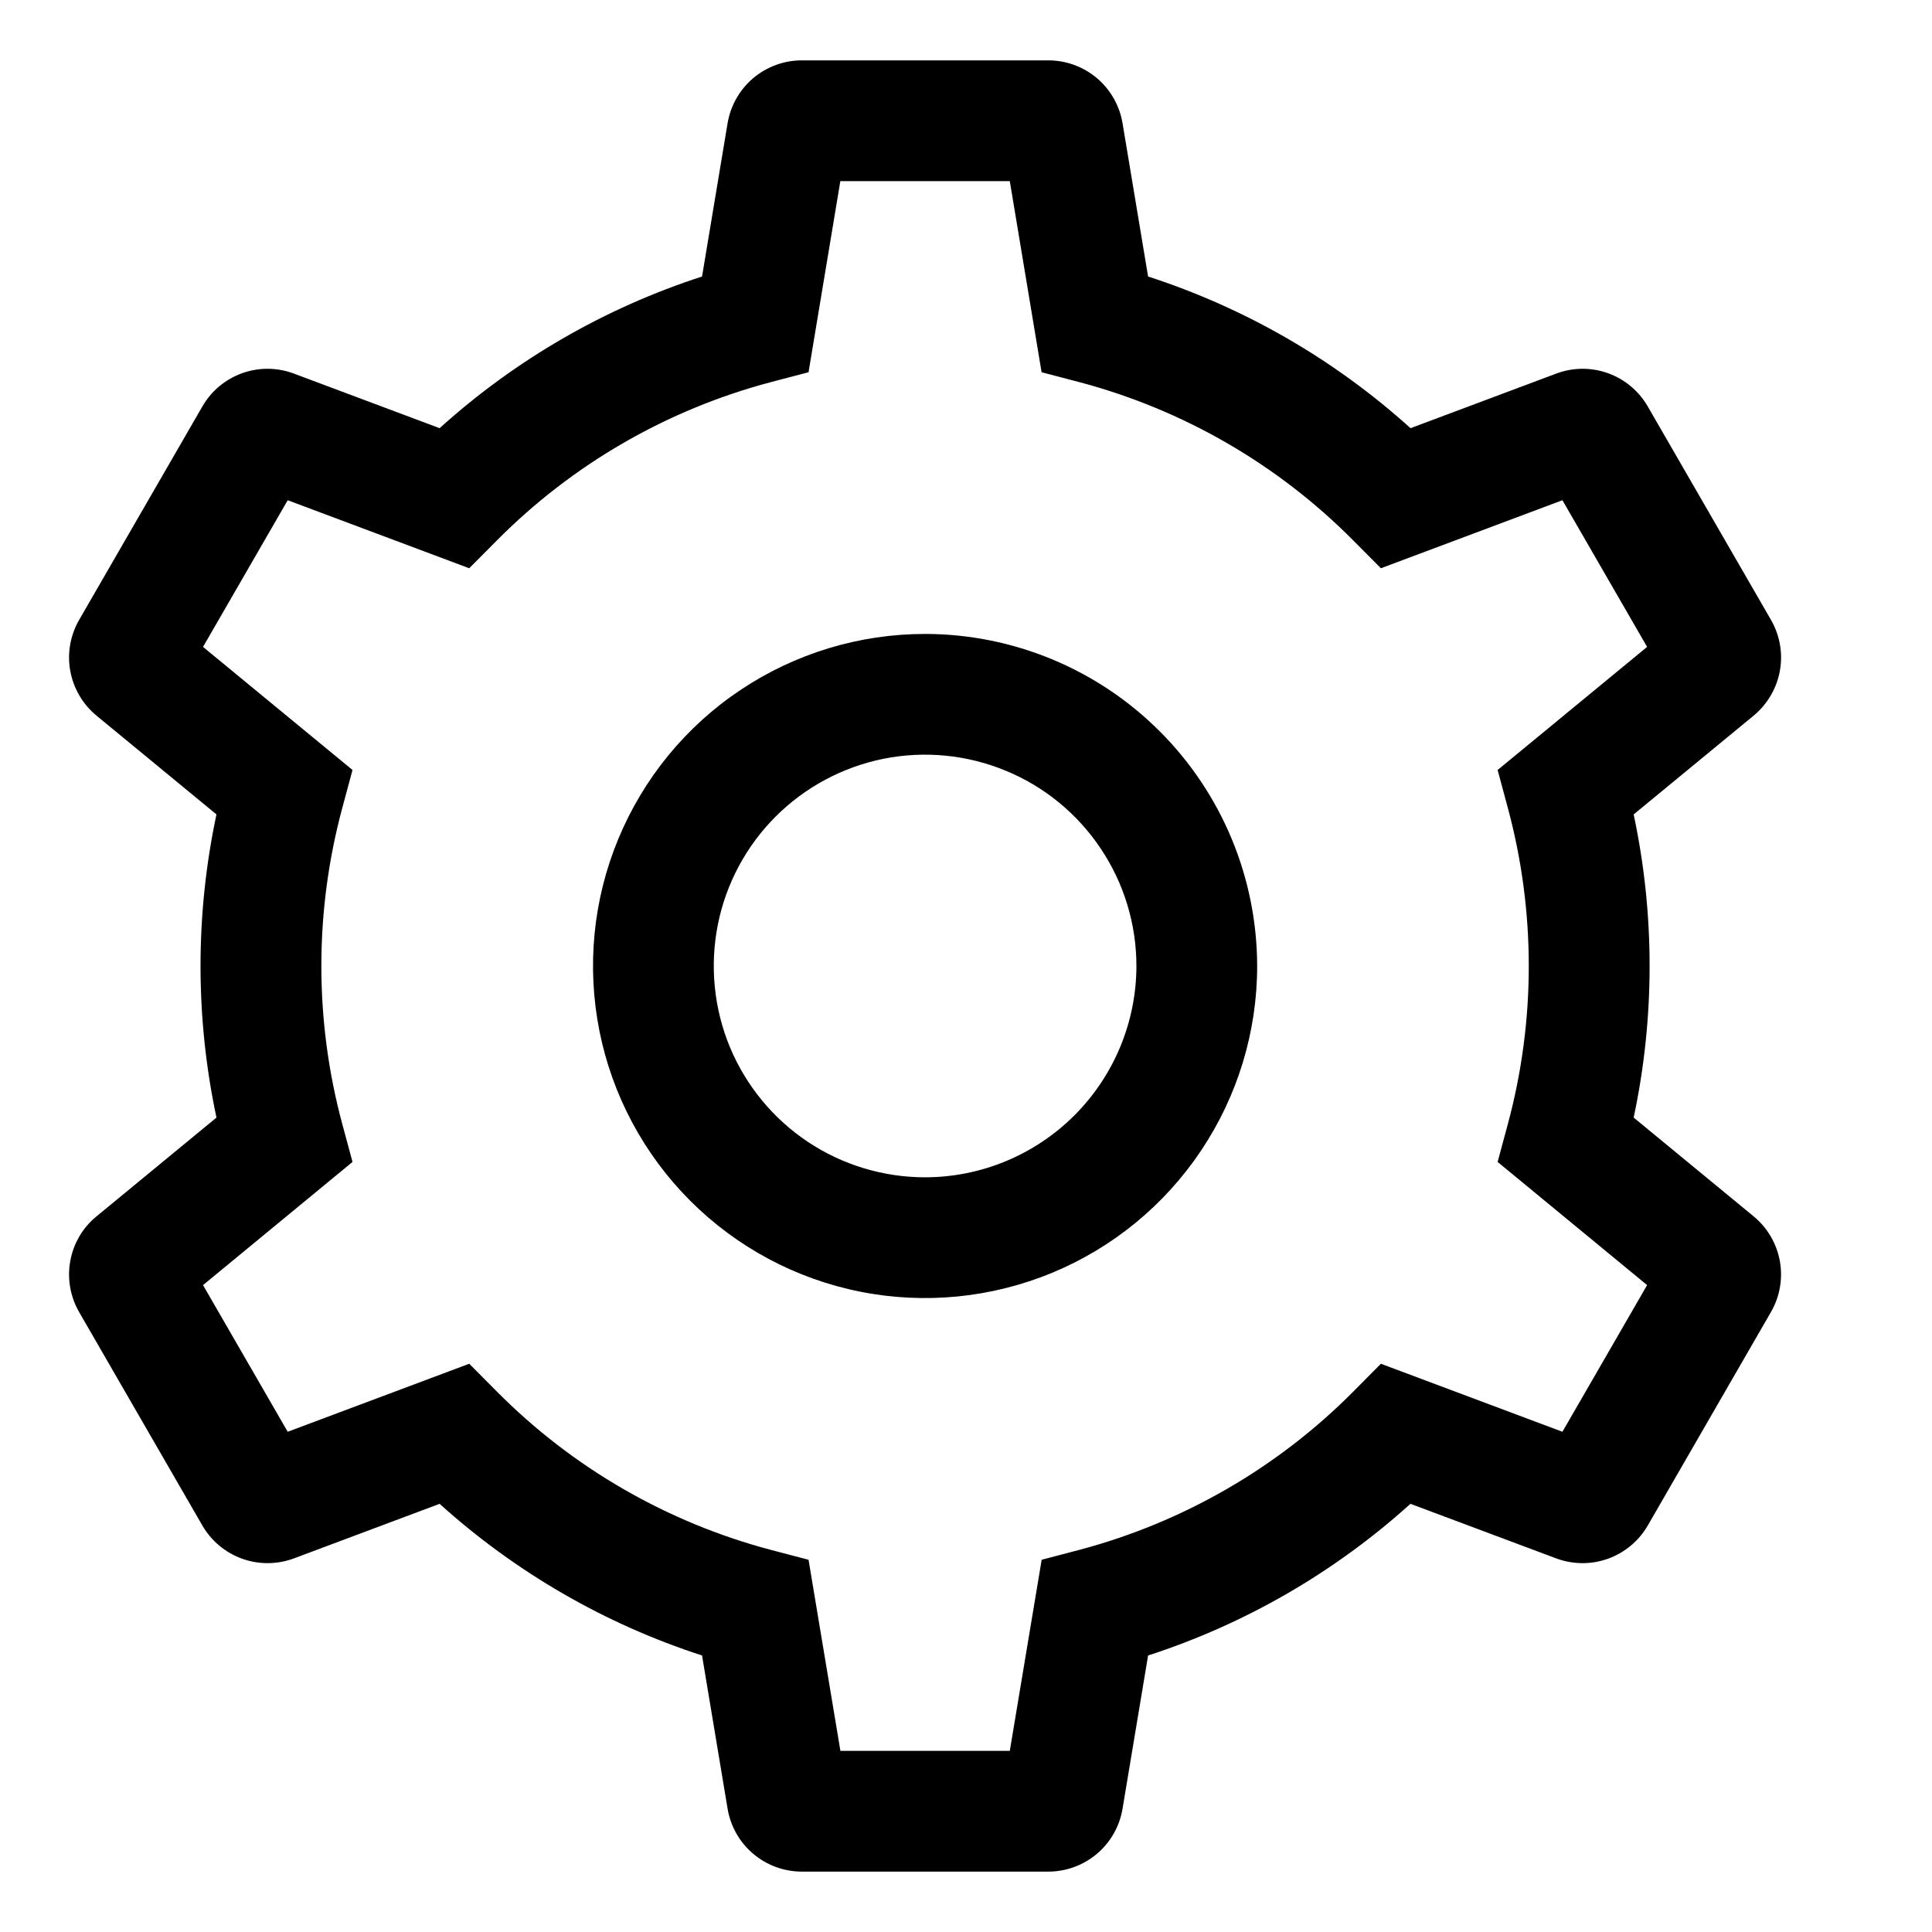 <svg width="24" height="24" viewBox="0 0 24 24" fill="none" xmlns="http://www.w3.org/2000/svg">
<path d="M11.492 7.875C10.676 7.875 9.878 8.117 9.2 8.57C8.521 9.023 7.993 9.668 7.681 10.421C7.368 11.175 7.287 12.005 7.446 12.805C7.605 13.605 7.998 14.34 8.575 14.917C9.152 15.494 9.887 15.887 10.687 16.046C11.487 16.205 12.316 16.123 13.07 15.811C13.824 15.499 14.468 14.97 14.921 14.292C15.375 13.613 15.617 12.816 15.617 12C15.615 10.906 15.18 9.858 14.407 9.085C13.634 8.311 12.585 7.876 11.492 7.875ZM11.492 14.625C10.972 14.625 10.465 14.471 10.033 14.183C9.601 13.894 9.265 13.484 9.066 13.005C8.868 12.525 8.816 11.997 8.917 11.488C9.018 10.979 9.268 10.511 9.635 10.144C10.002 9.777 10.47 9.527 10.979 9.425C11.489 9.324 12.016 9.376 12.496 9.575C12.976 9.773 13.386 10.11 13.674 10.542C13.963 10.973 14.117 11.481 14.117 12C14.116 12.696 13.839 13.363 13.347 13.855C12.855 14.347 12.188 14.624 11.492 14.625Z" fill="black"/>
<path d="M21.783 15.109L20.294 13.883C20.558 12.641 20.558 11.358 20.294 10.117L21.783 8.891C21.954 8.75 22.07 8.553 22.11 8.335C22.15 8.116 22.11 7.891 21.999 7.699L20.47 5.051C20.359 4.858 20.184 4.711 19.975 4.636C19.766 4.561 19.537 4.563 19.329 4.642L17.522 5.319C16.58 4.468 15.469 3.826 14.262 3.435L13.945 1.533C13.909 1.314 13.796 1.115 13.627 0.971C13.457 0.828 13.242 0.749 13.02 0.75H9.963C9.741 0.749 9.526 0.828 9.356 0.971C9.187 1.115 9.074 1.314 9.038 1.533L8.721 3.435C7.514 3.826 6.403 4.468 5.461 5.319L3.654 4.642C3.446 4.563 3.217 4.561 3.008 4.636C2.799 4.711 2.623 4.858 2.513 5.051L0.984 7.699C0.873 7.891 0.833 8.116 0.873 8.335C0.913 8.553 1.029 8.751 1.2 8.891L2.689 10.117C2.425 11.358 2.425 12.641 2.689 13.883L1.2 15.109C1.028 15.249 0.912 15.447 0.873 15.665C0.833 15.884 0.873 16.109 0.984 16.301L2.513 18.949C2.624 19.141 2.799 19.288 3.008 19.363C3.217 19.438 3.446 19.436 3.654 19.358L5.461 18.681C6.403 19.531 7.514 20.174 8.721 20.565L9.038 22.466C9.074 22.686 9.187 22.885 9.356 23.028C9.526 23.172 9.741 23.25 9.963 23.25H13.02C13.242 23.25 13.457 23.172 13.627 23.028C13.796 22.885 13.909 22.686 13.945 22.466L14.262 20.565C15.469 20.174 16.58 19.531 17.521 18.681L19.329 19.358C19.537 19.436 19.766 19.438 19.975 19.363C20.184 19.288 20.359 19.141 20.47 18.949L21.998 16.301C22.11 16.109 22.149 15.883 22.11 15.665C22.07 15.447 21.954 15.249 21.783 15.109ZM19.409 17.786L17.154 16.941L16.813 17.285C15.873 18.232 14.698 18.911 13.408 19.253L12.94 19.376L12.544 21.75H10.44L10.044 19.376L9.575 19.253C8.285 18.911 7.11 18.232 6.171 17.285L5.829 16.941L3.574 17.786L2.522 15.964L4.379 14.434L4.253 13.967C3.905 12.679 3.905 11.321 4.253 10.033L4.379 9.565L2.522 8.036L3.574 6.214L5.829 7.059L6.171 6.715C7.11 5.768 8.285 5.089 9.575 4.747L10.044 4.624L10.439 2.25H12.544L12.939 4.624L13.408 4.747C14.698 5.089 15.873 5.768 16.812 6.715L17.154 7.059L19.409 6.214L20.461 8.036L18.604 9.565L18.73 10.033C19.078 11.321 19.078 12.679 18.73 13.967L18.604 14.434L20.461 15.964L19.409 17.786Z" fill="black"/>
</svg>
